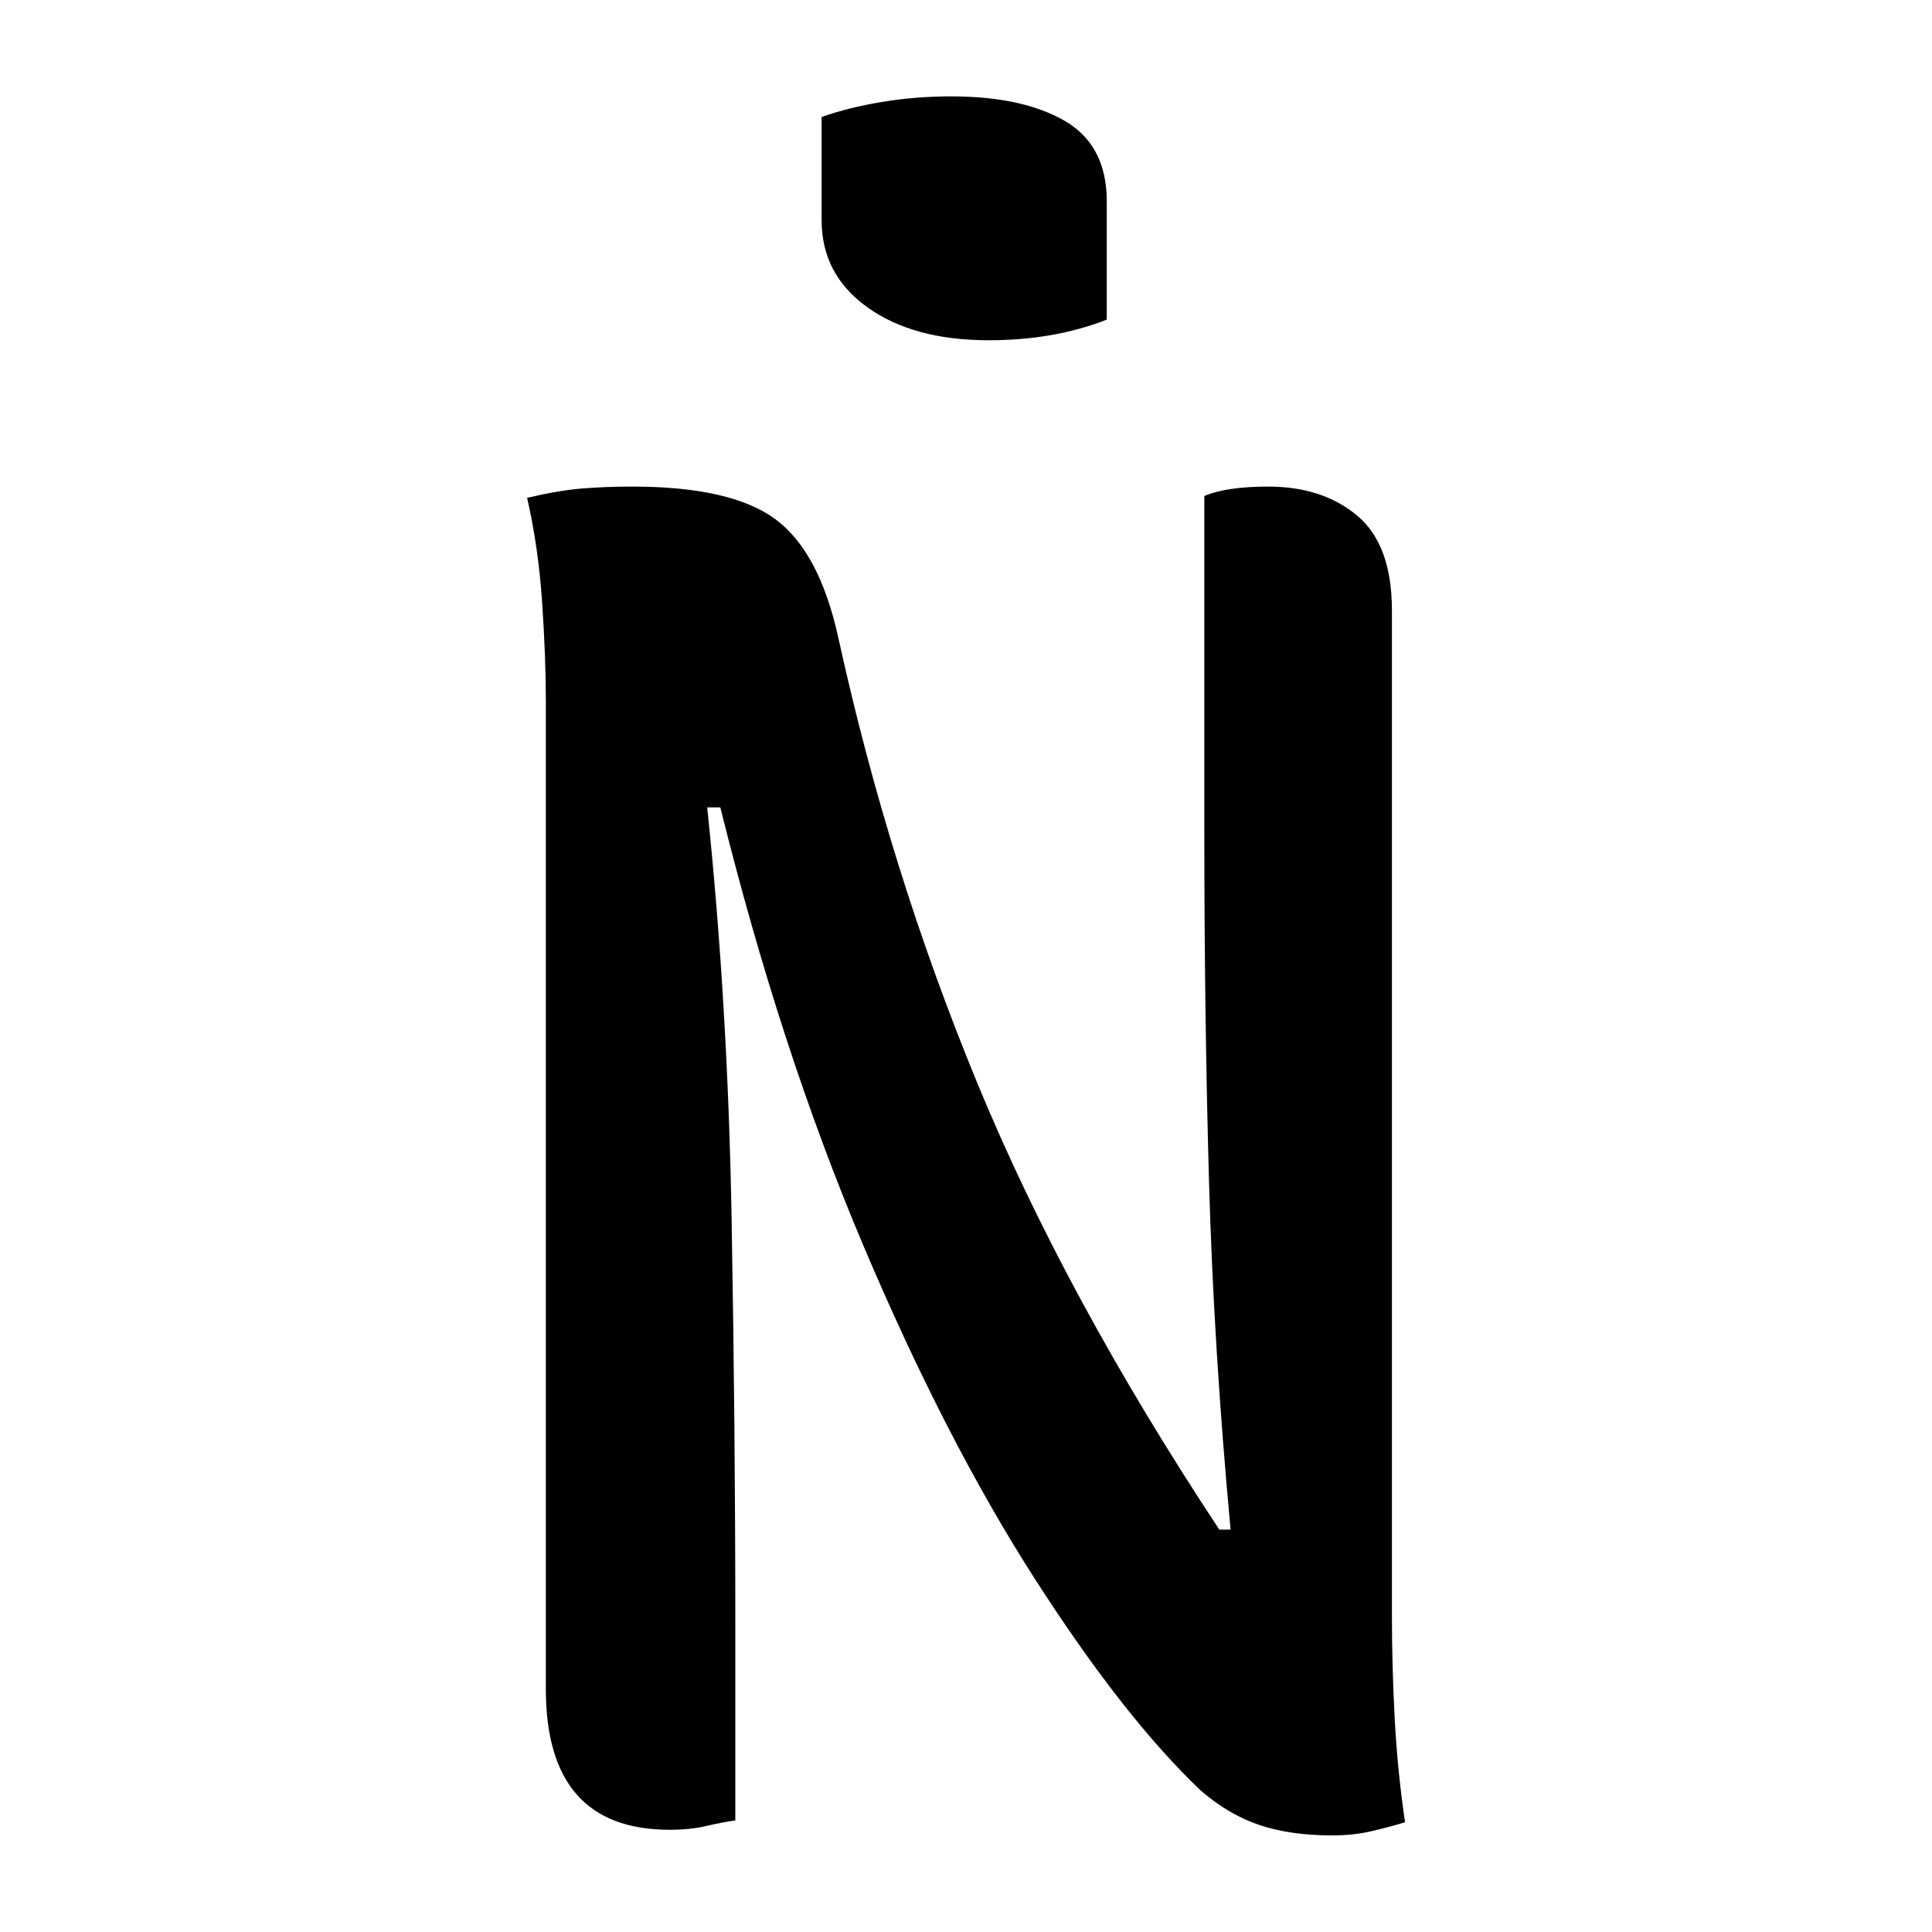 <?xml version="1.0" encoding="UTF-8"?>
<svg width="1000" height="1000" viewBox="0 0 1000 1000" version="1.1" xmlns="http://www.w3.org/2000/svg" xmlns:xlink="http://www.w3.org/1999/xlink">
 <path d="M112,453 c4.67,1.67,10.0,3.0,16,4 c6.0,1.0,12.17,1.5,18.5,1.5 c12.67,0,22.75,-2.17,30.25,-6.5 c7.5,-4.33,11.25,-11.5,11.25,-21.5 l0,-31.5 c-9.33,-3.67,-19.83,-5.5,-31.5,-5.5 c-13.33,0,-24.08,2.92,-32.25,8.75 c-8.17,5.83,-12.25,13.58,-12.25,23.25 Z M89,-1 c-2.33,-0.33,-4.92,-0.83,-7.75,-1.5 c-2.83,-0.67,-6.08,-1,-9.75,-1 c-22.0,0,-33,12.5,-33,37.5 l0,263 c0,8.0,-0.33,16.92,-1,26.75 c-0.67,9.83,-2.0,19.08,-4,27.75 c5.67,1.33,10.58,2.17,14.75,2.5 c4.17,0.33,8.58,0.5,13.25,0.5 c17.67,0,30.42,-2.92,38.25,-8.75 c7.83,-5.83,13.42,-16.42,16.75,-31.75 c9.0,-41.0,21.33,-80.5,37,-118.5 c15.67,-38.0,37.17,-77.67,64.5,-119 l3,0 c-3.0,32.33,-4.92,63.25,-5.75,92.75 c-0.83,29.5,-1.25,60.92,-1.25,94.25 l0,88.5 c4.0,1.67,9.67,2.5,17,2.5 c9.67,0,17.58,-2.58,23.75,-7.75 c6.17,-5.17,9.25,-13.58,9.25,-25.25 l0,-267.5 c0,-9.33,0.25,-18.67,0.75,-28 c0.5,-9.33,1.42,-18.5,2.75,-27.5 c-3.33,-1.0,-6.5,-1.83,-9.5,-2.5 c-3.0,-0.67,-6.33,-1,-10,-1 c-7.33,0,-13.75,0.92,-19.25,2.75 c-5.5,1.83,-10.75,4.92,-15.75,9.25 c-13.67,13.0,-28.42,31.83,-44.25,56.5 c-15.83,24.67,-31.08,54.33,-45.75,89 c-14.67,34.67,-27.33,73.5,-38,116.5 l-3.5,0 c3.67,-35.0,5.83,-71.42,6.5,-109.25 c0.67,-37.83,1,-74.42,1,-109.75 Z M89,-1" fill="rgb(0,0,0)" transform="matrix(1.942,0.0,0.0,-1.942,207.767,940.291)"/>
</svg>